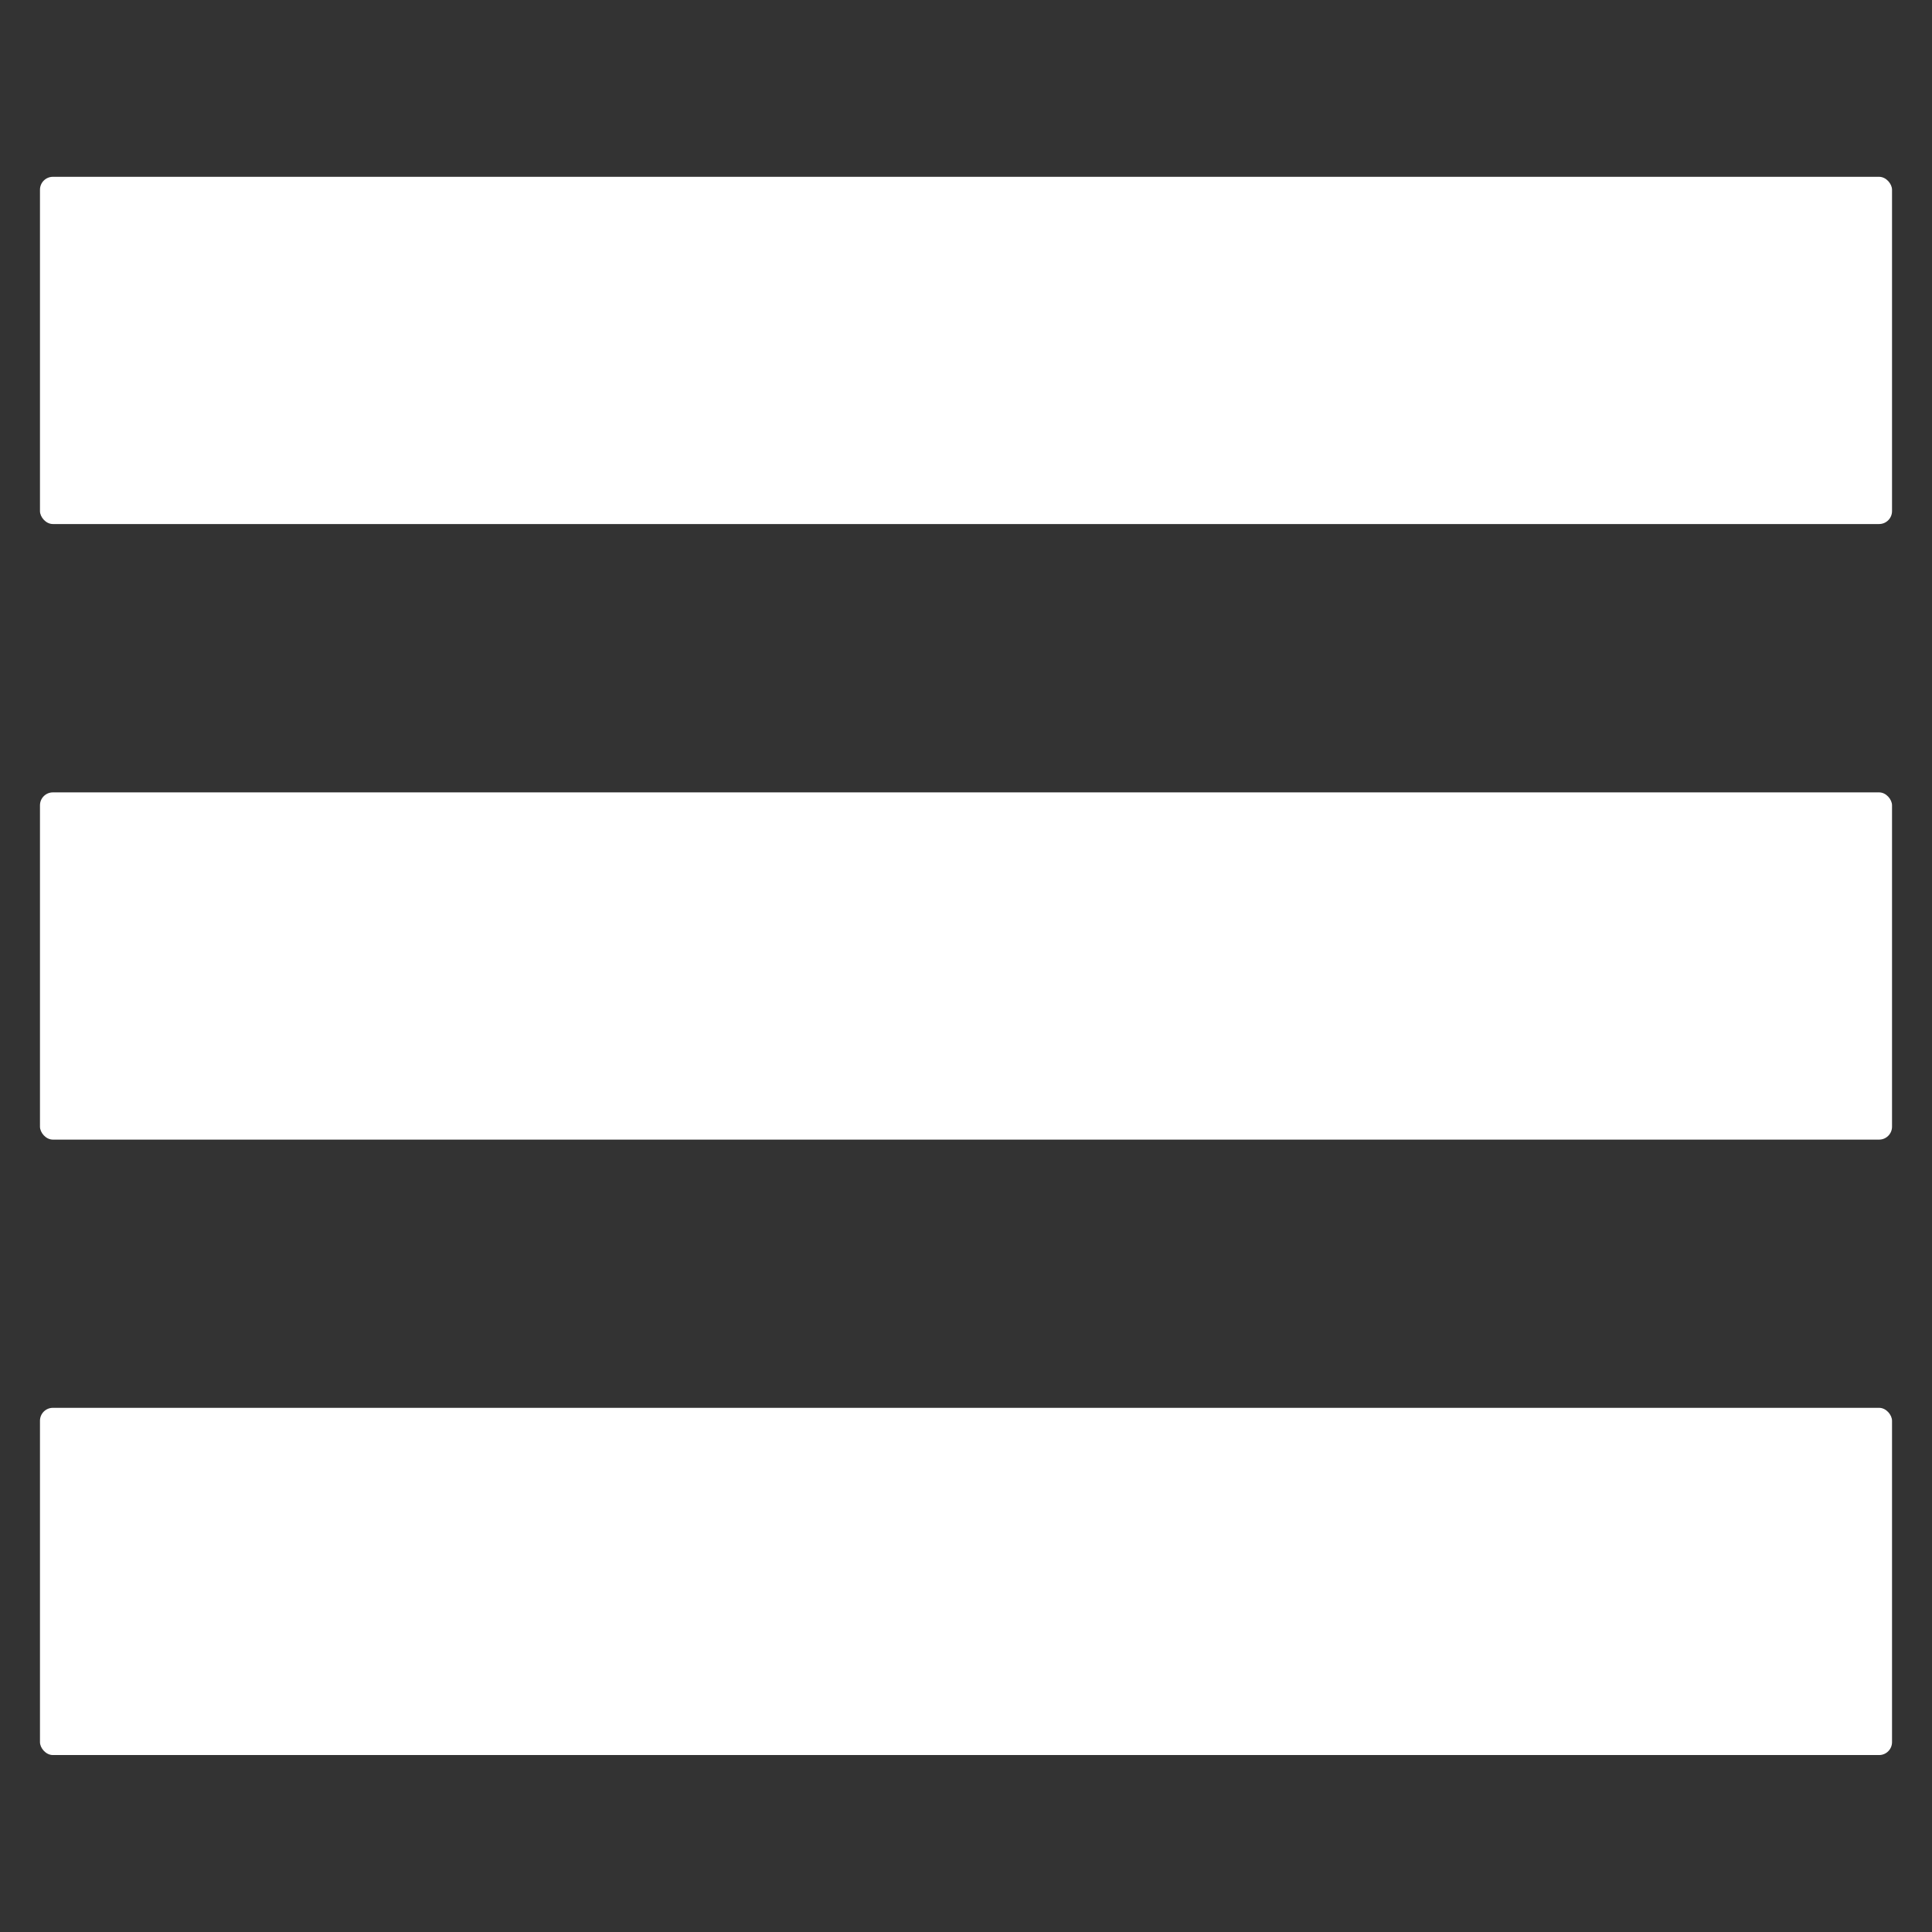 <?xml version="1.0" encoding="UTF-8"?>
<svg id="Calque_1" data-name="Calque 1" xmlns="http://www.w3.org/2000/svg" viewBox="0 0 145 145">
  <rect x="0" y="0" width="145" height="145" fill="#333333" stroke="none"/>
  <defs>
    <style>
      .cls-1 {
        fill: #fff;
        stroke-width: 0px;
      }
    </style>
  </defs>
  <rect class="cls-1" x="3" y="13.27" width="139" height="26.06" rx=".97" ry=".97"/>
  <rect class="cls-1" x="3" y="59.47" width="139" height="26.06" rx=".97" ry=".97"/>
  <rect class="cls-1" x="3" y="105.66" width="139" height="26.06" rx=".97" ry=".97"/>
</svg>